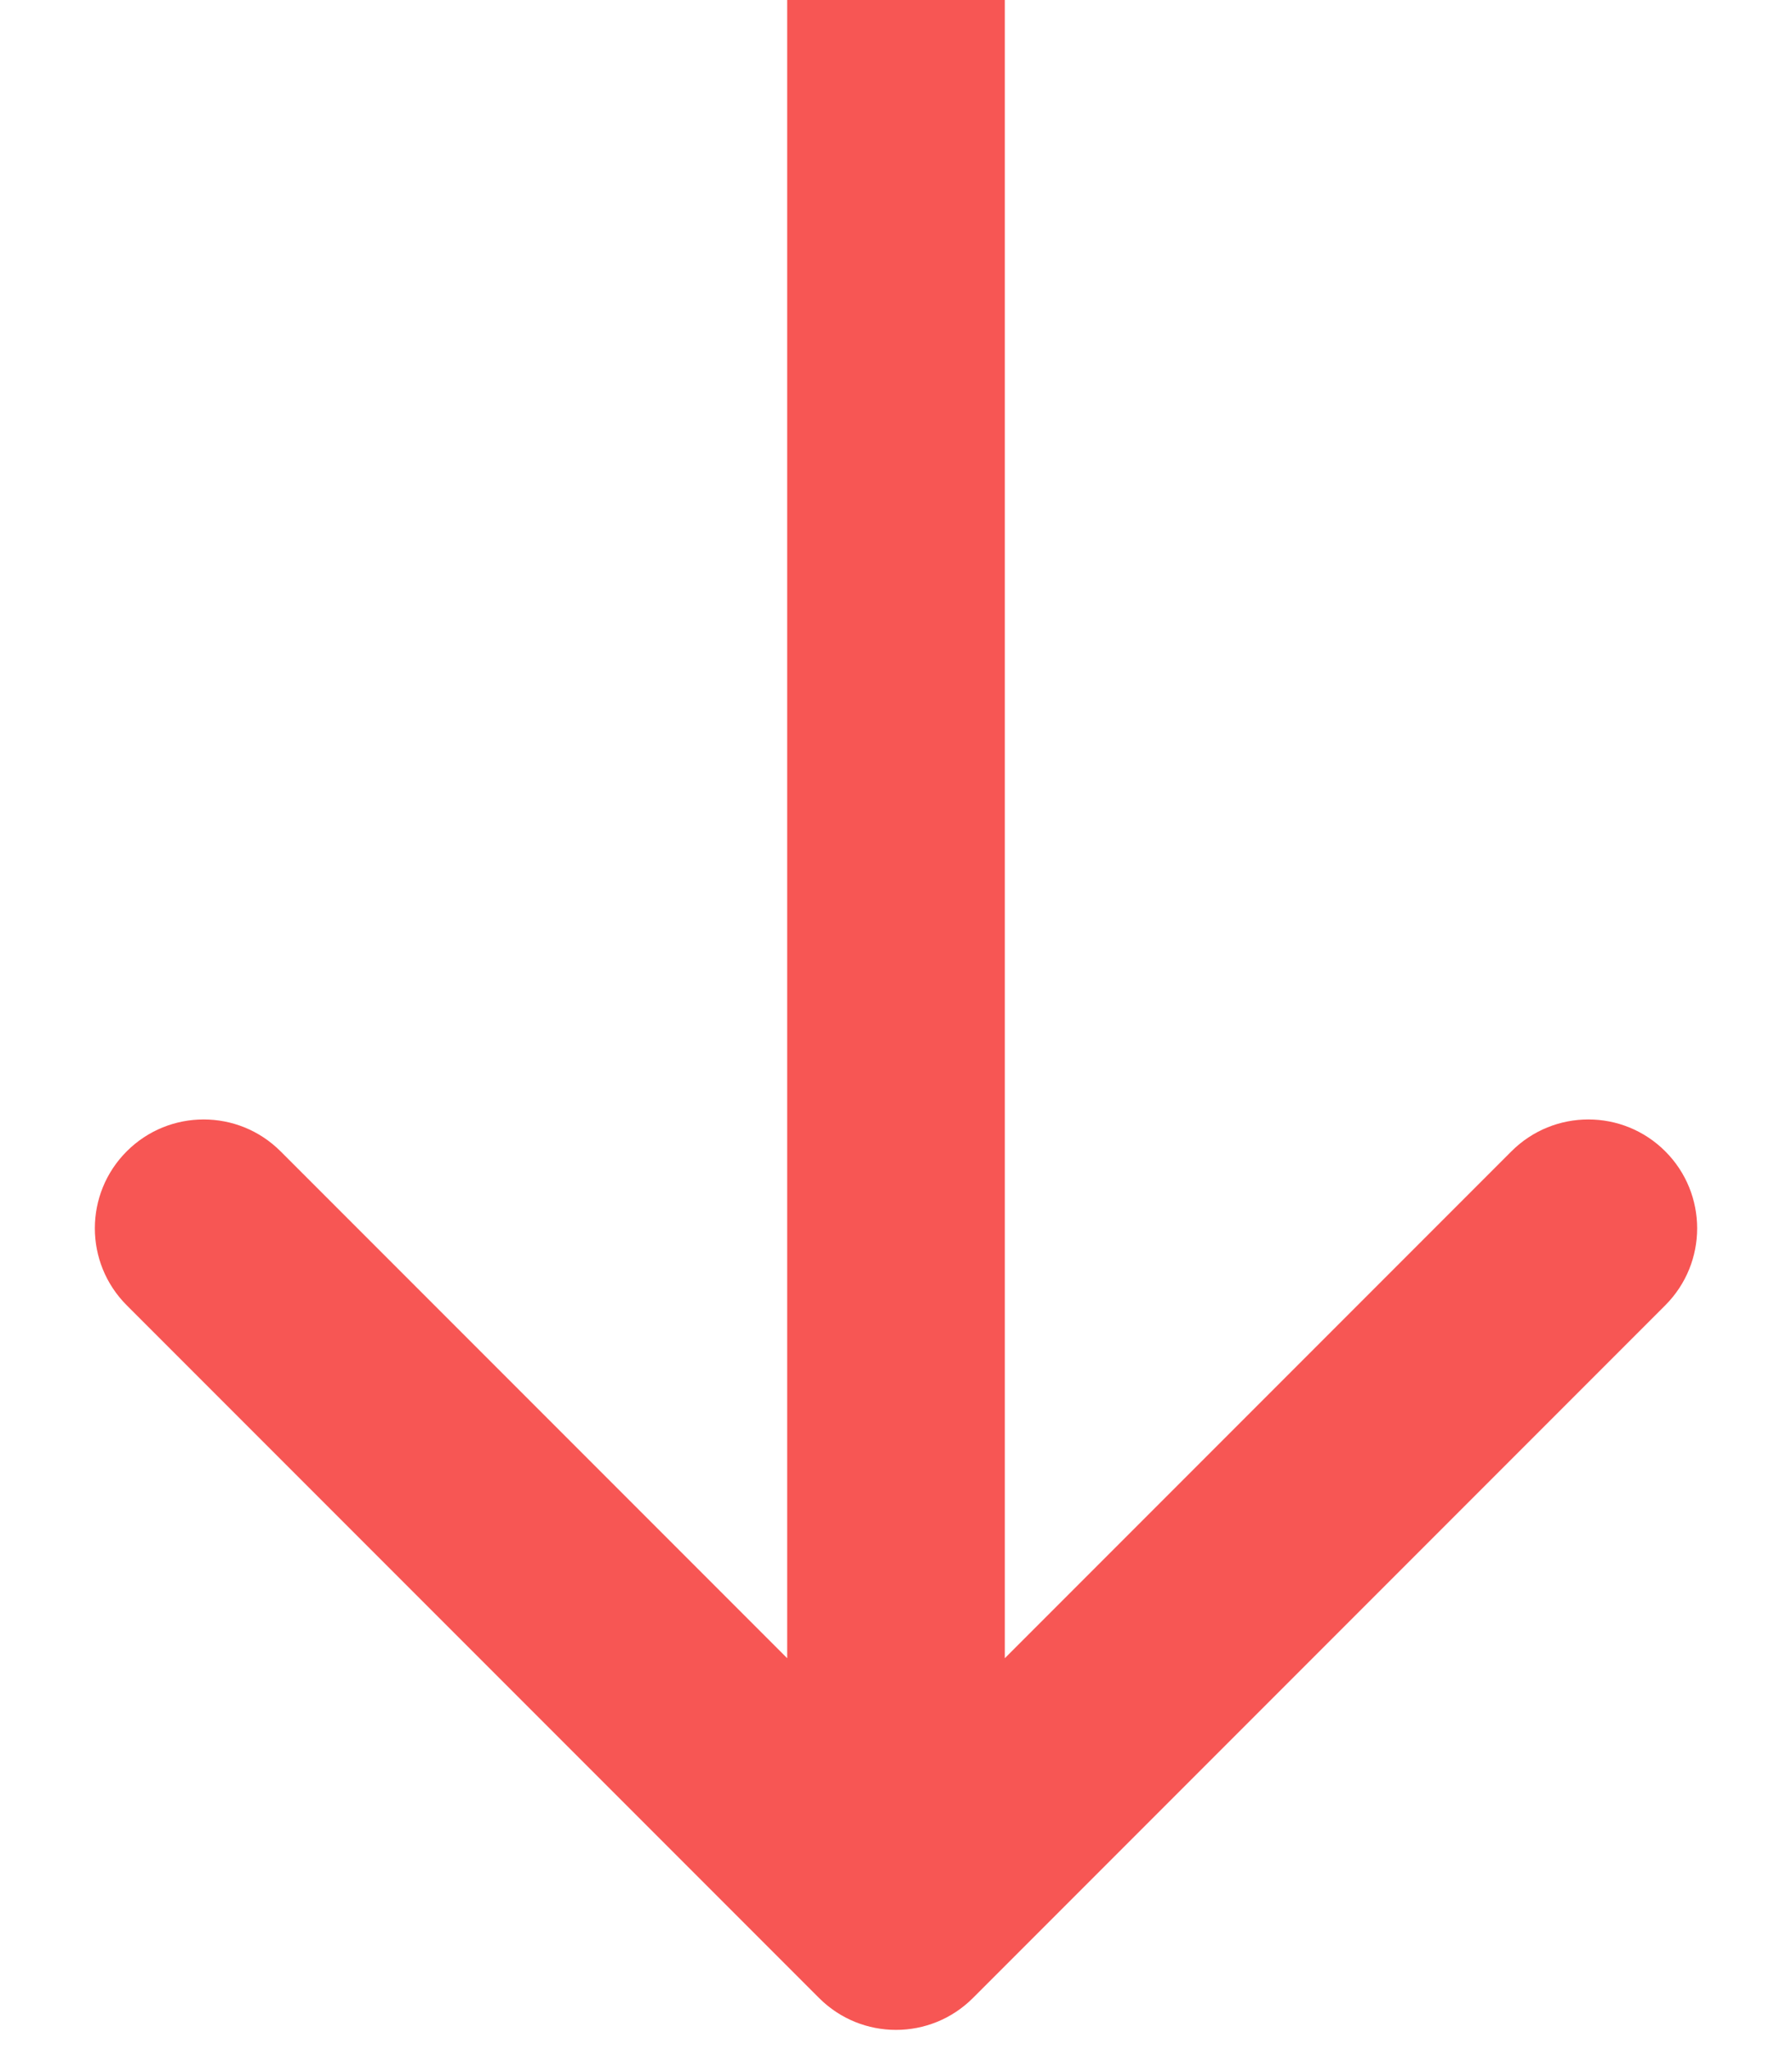 <svg width="14" height="16" viewBox="0 0 14 16" fill="none" xmlns="http://www.w3.org/2000/svg">
<path d="M6.399 15.601C6.731 15.933 7.269 15.933 7.601 15.601L13.01 10.192C13.342 9.86 13.342 9.322 13.01 8.99C12.678 8.658 12.14 8.658 11.808 8.99L7 13.798L2.192 8.99C1.86 8.658 1.322 8.658 0.99 8.99C0.658 9.322 0.658 9.86 0.99 10.192L6.399 15.601ZM6.15 -3.71547e-08L6.15 15L7.85 15L7.85 3.71547e-08L6.15 -3.71547e-08Z" fill="#F75654"/>
</svg>
